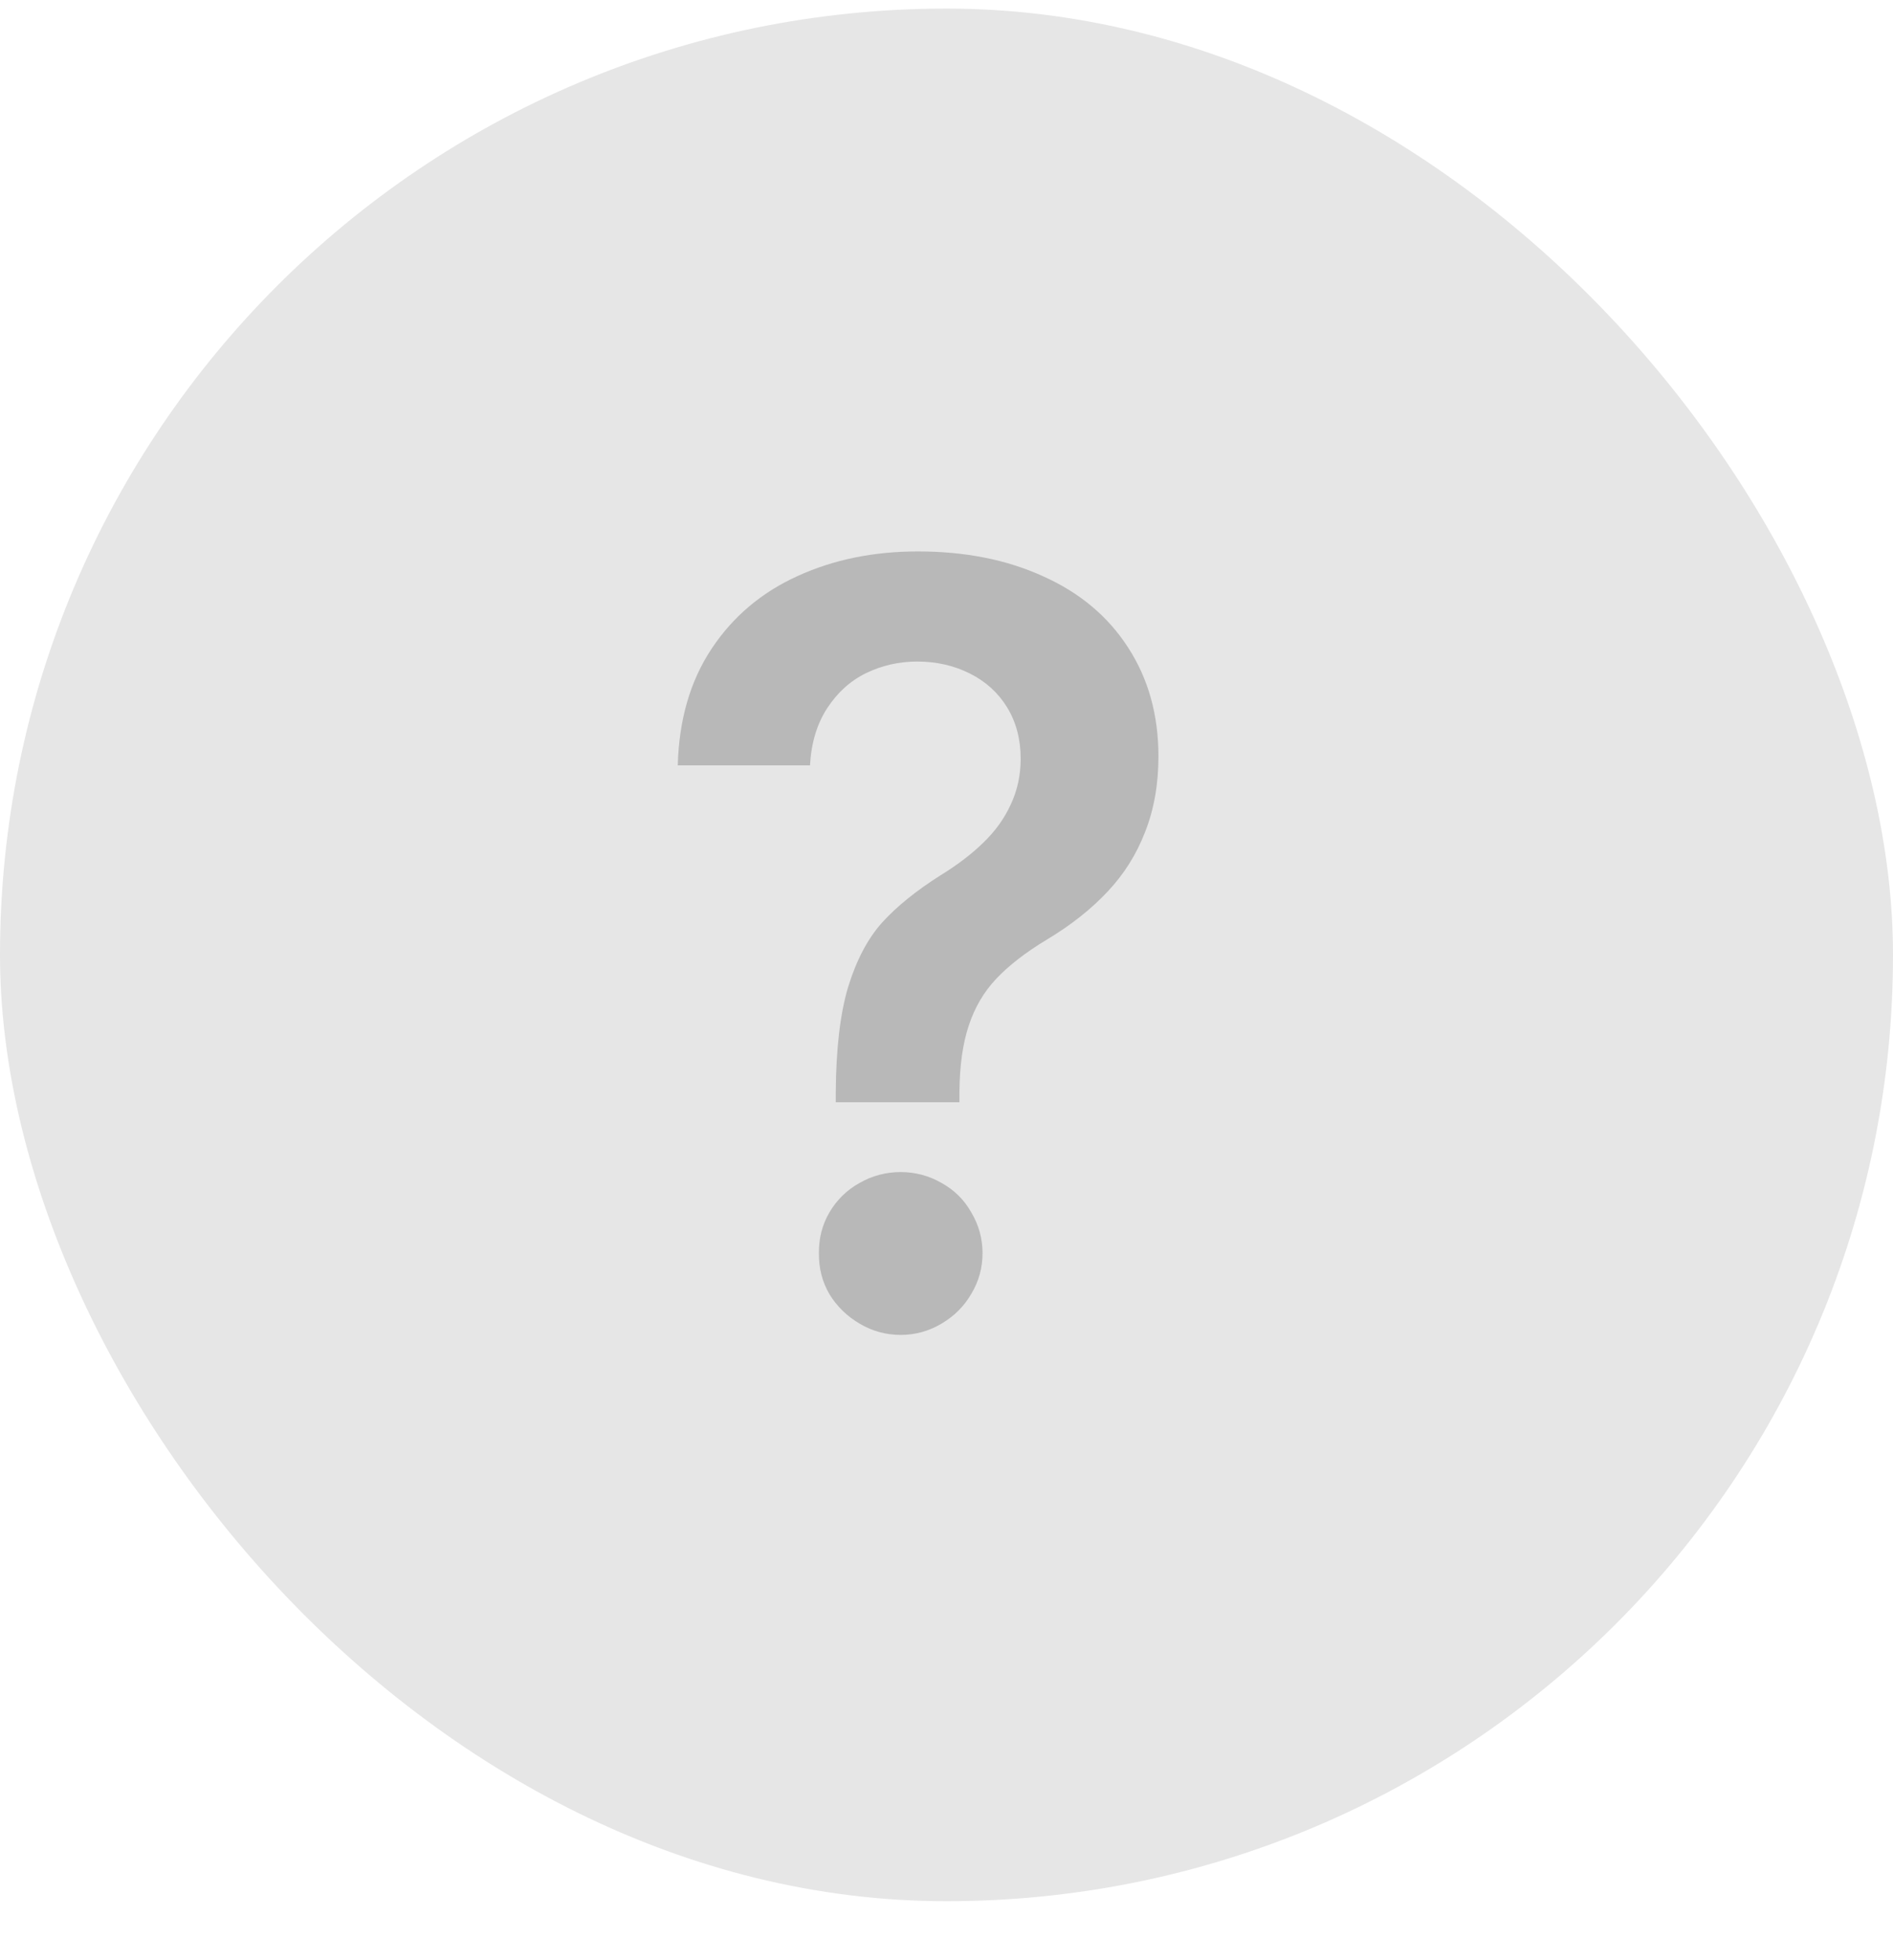 <svg width="28" height="29" viewBox="0 0 28 29" fill="none" xmlns="http://www.w3.org/2000/svg">
<rect y="0.127" width="28" height="28" rx="14" fill="black" fill-opacity="0.1"/>
<path d="M12.362 16.163C12.366 15.522 12.426 15.003 12.544 14.605C12.666 14.207 12.833 13.889 13.047 13.649C13.264 13.41 13.553 13.176 13.914 12.948C14.165 12.793 14.375 12.633 14.544 12.467C14.717 12.301 14.852 12.115 14.947 11.909C15.047 11.699 15.097 11.471 15.097 11.224C15.097 10.937 15.03 10.684 14.898 10.467C14.765 10.25 14.581 10.082 14.345 9.964C14.11 9.846 13.85 9.787 13.566 9.787C13.297 9.787 13.045 9.845 12.809 9.959C12.577 10.073 12.386 10.246 12.235 10.478C12.084 10.71 11.999 10.992 11.981 11.323H10.025C10.043 10.646 10.211 10.069 10.528 9.594C10.844 9.119 11.268 8.762 11.798 8.522C12.329 8.279 12.922 8.158 13.577 8.158C14.277 8.158 14.896 8.281 15.434 8.528C15.975 8.771 16.393 9.123 16.688 9.583C16.986 10.043 17.135 10.579 17.135 11.191C17.135 11.603 17.069 11.977 16.936 12.312C16.808 12.644 16.622 12.938 16.378 13.196C16.135 13.454 15.839 13.688 15.489 13.898C15.172 14.089 14.922 14.283 14.738 14.478C14.553 14.673 14.417 14.905 14.329 15.174C14.24 15.439 14.194 15.769 14.191 16.163V16.307H12.362V16.163ZM13.323 19.749C13.106 19.749 12.903 19.694 12.716 19.583C12.528 19.473 12.379 19.327 12.268 19.146C12.161 18.962 12.11 18.76 12.113 18.539C12.11 18.322 12.161 18.121 12.268 17.937C12.379 17.749 12.528 17.603 12.716 17.5C12.903 17.393 13.106 17.34 13.323 17.34C13.537 17.34 13.738 17.393 13.925 17.5C14.113 17.603 14.261 17.749 14.367 17.937C14.478 18.124 14.533 18.325 14.533 18.539C14.533 18.756 14.478 18.957 14.367 19.141C14.261 19.325 14.113 19.473 13.925 19.583C13.738 19.694 13.537 19.749 13.323 19.749Z" fill="black" fill-opacity="0.2"/>
</svg>
